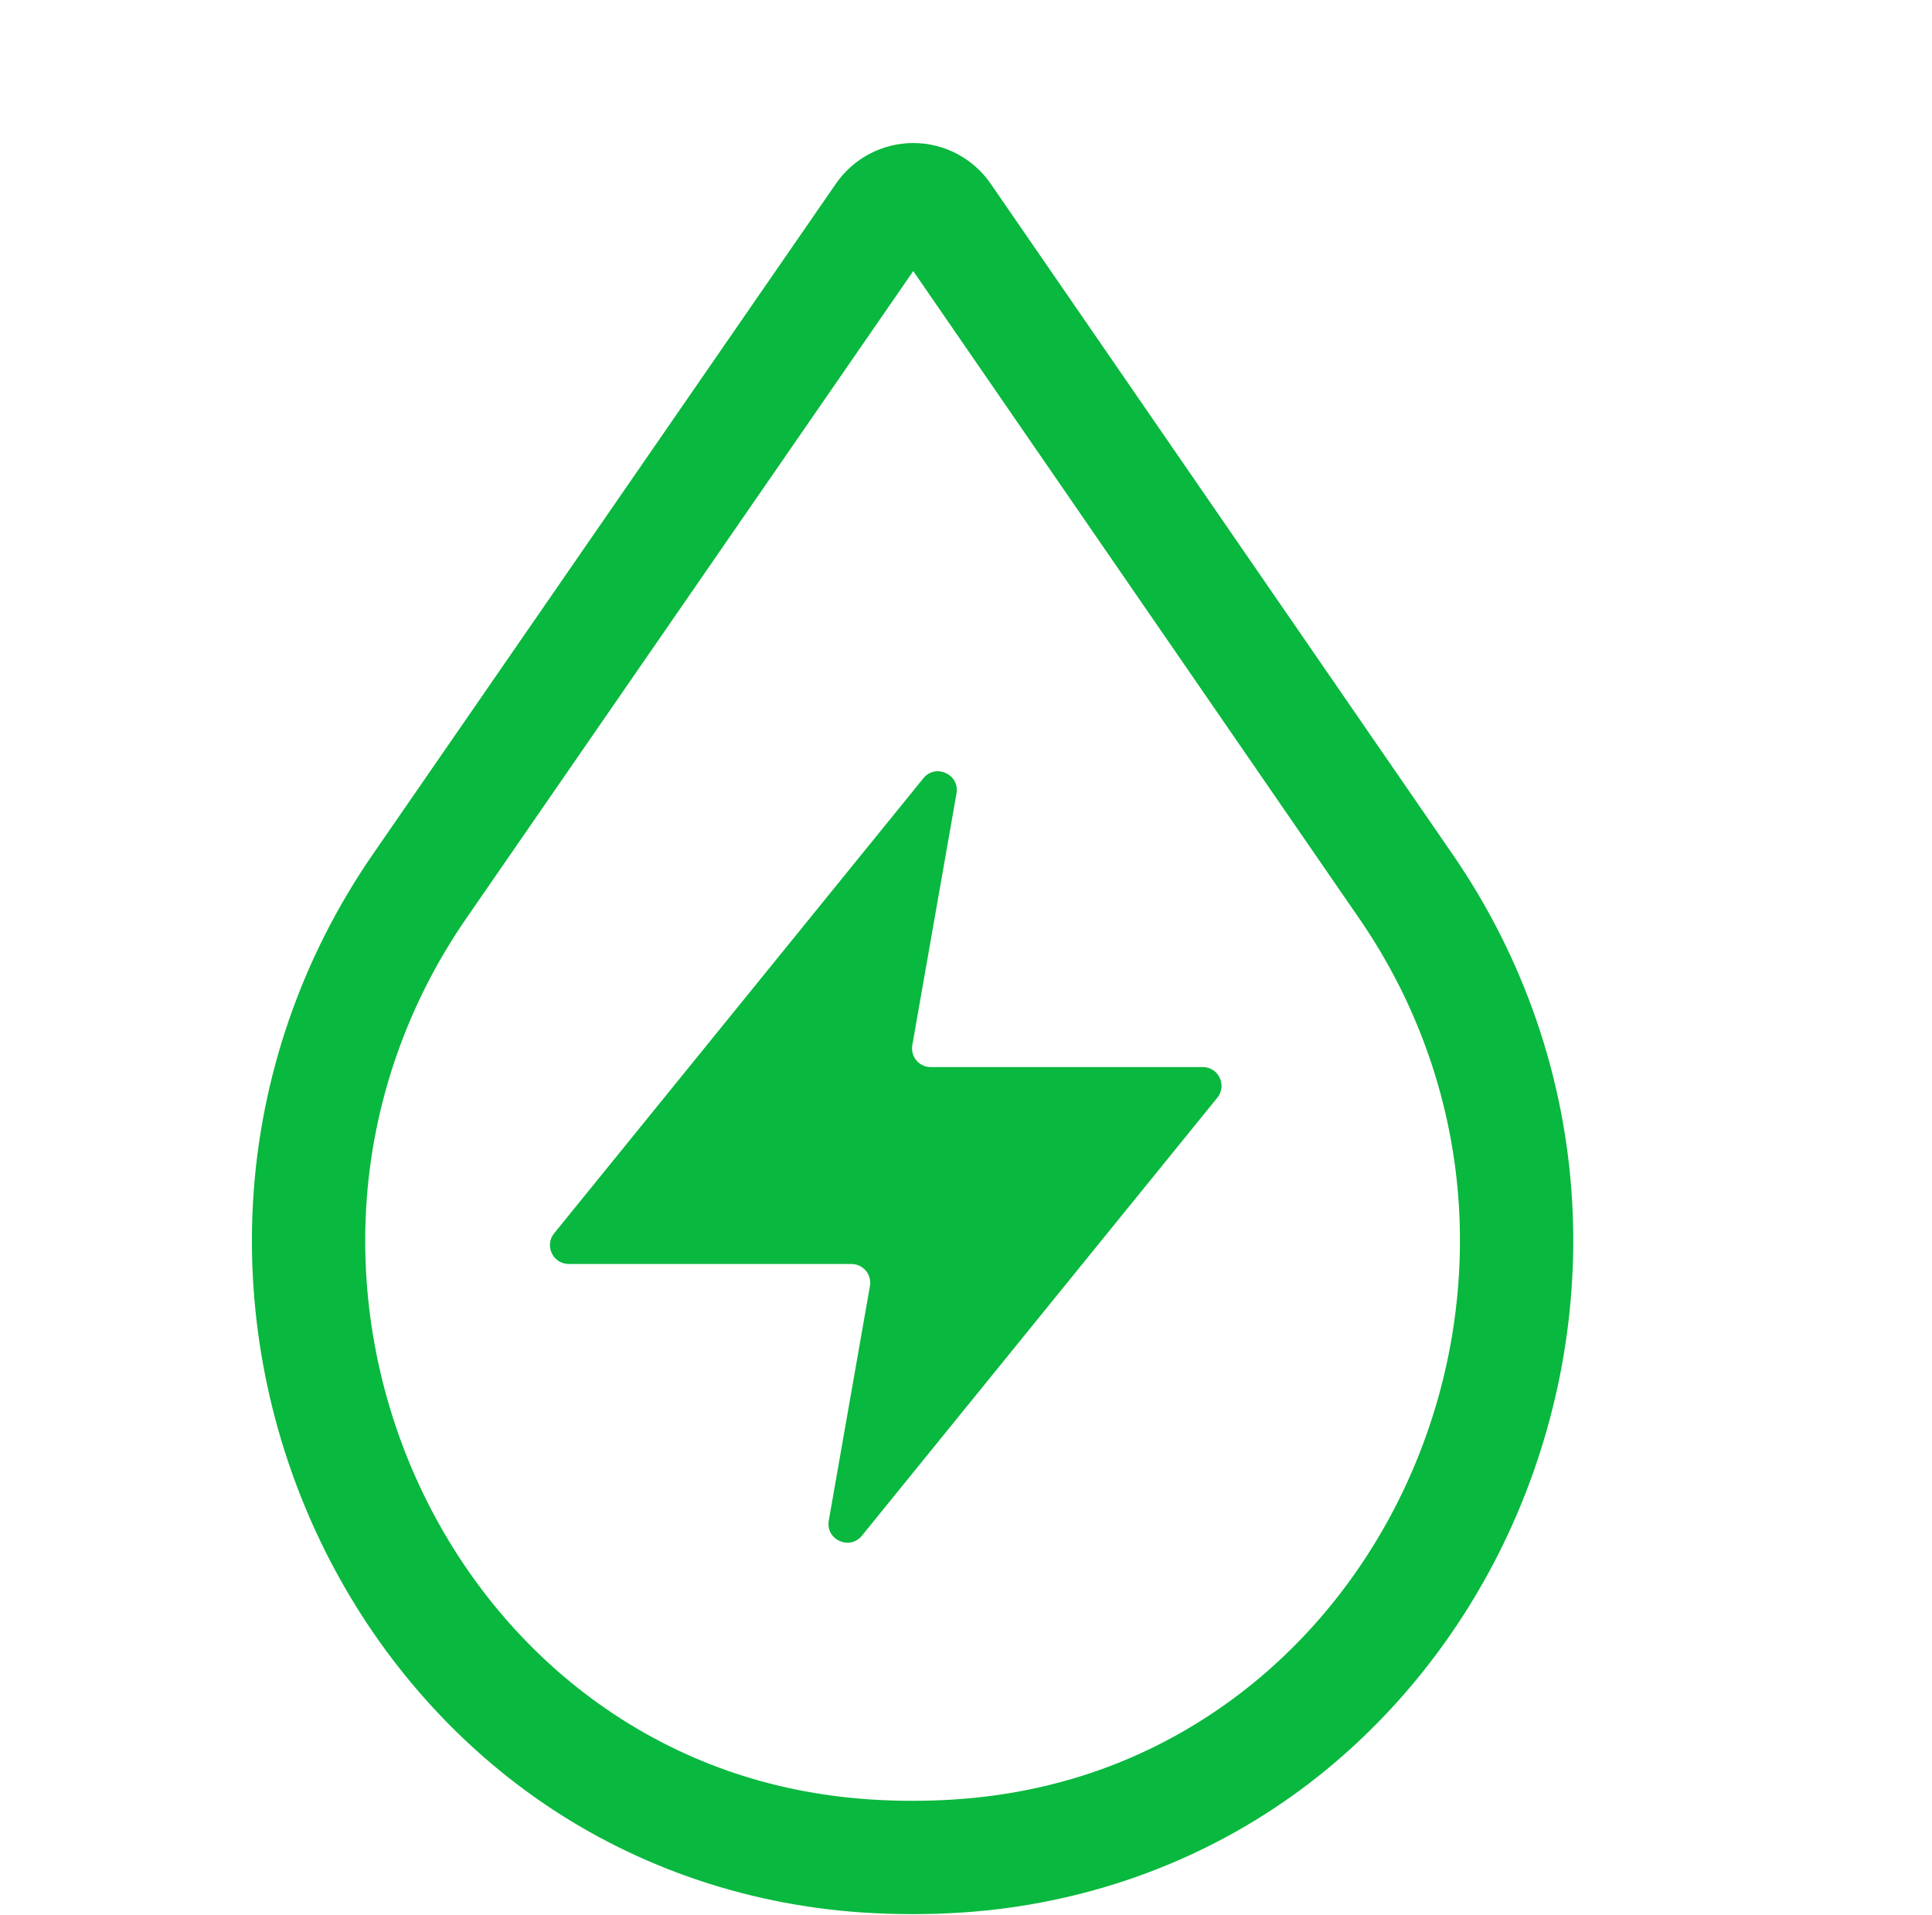 <?xml version="1.0" standalone="no"?><!DOCTYPE svg PUBLIC "-//W3C//DTD SVG 1.1//EN" "http://www.w3.org/Graphics/SVG/1.1/DTD/svg11.dtd"><svg t="1511178313938" class="icon" style="" viewBox="0 0 1033 1024" version="1.1" xmlns="http://www.w3.org/2000/svg" p-id="14320" xmlns:xlink="http://www.w3.org/1999/xlink" width="32.281" height="32"><defs><style type="text/css"></style></defs><path d="M840.599 642.498c-3.771-66.256-25.855-130.445-63.864-185.629L529.688 98.221c-9.361-13.593-24.793-21.724-41.284-21.75-0.027 0-0.054 0-0.081 0-16.474 0-31.914 8.086-41.348 21.691L199.361 456.749c-38.079 55.147-60.23 119.32-64.06 185.582-3.616 62.565 8.954 125.659 36.349 182.46 26.297 54.523 65.486 101.375 113.332 135.491 51.038 36.392 111.78 57.918 175.66 62.248 8.955 0.607 18.119 0.914 27.237 0.914 9.122 0 18.279-0.308 27.209-0.914 63.861-4.323 124.596-25.83 175.637-62.194 47.852-34.093 87.06-80.916 113.385-135.414C831.543 768.143 844.16 705.063 840.599 642.498zM749.567 798.569c-21.909 45.351-54.41 84.226-93.989 112.425-42.507 30.285-91.152 47.475-144.583 51.093-15.152 1.029-31.06 1.029-46.253 0-53.437-3.623-102.083-20.826-144.586-51.132-39.572-28.217-72.056-67.113-93.938-112.482-22.934-47.551-33.458-100.336-30.436-152.648 3.189-55.171 21.665-108.65 53.431-154.655L488.3 144.93l238.545 346.304c31.71 46.039 50.13 99.535 53.27 154.707C783.094 698.256 772.53 751.034 749.567 798.569z" p-id="14321" fill="#09b83e"></path><path d="M643.083 570.535 497.609 570.535c-6.253 0-10.904-5.646-9.798-11.802l23.609-134.508c1.805-10.235-11.205-16.151-17.724-8.096L296.311 659.398c-5.35 6.586-0.664 16.422 7.796 16.422l151.126 0c6.255 0 11.003 5.644 9.903 11.8l-22.005 125.379c-1.807 10.235 11.199 16.151 17.723 8.091l189.989-234.134C656.193 580.371 651.581 570.535 643.083 570.535z" p-id="14322" fill="#09b83e"></path></svg>